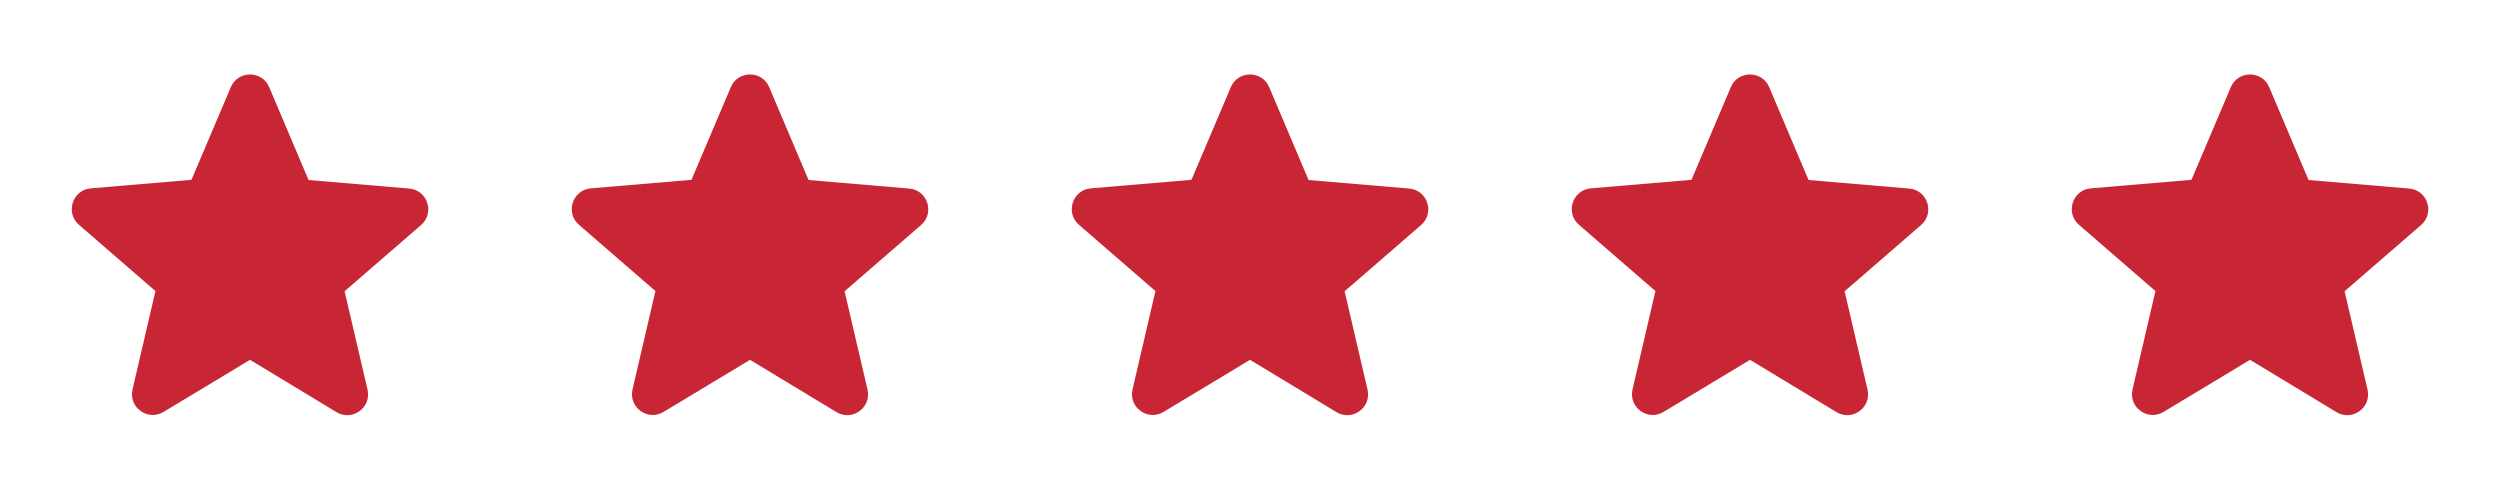 <svg width="85" height="17" viewBox="0 0 85 17" fill="none" xmlns="http://www.w3.org/2000/svg">
<path d="M8.501 12.234L11.44 14.012C11.979 14.337 12.637 13.856 12.496 13.247L11.716 9.903L14.316 7.651C14.791 7.24 14.536 6.461 13.912 6.411L10.491 6.121L9.152 2.962C8.911 2.388 8.09 2.388 7.849 2.962L6.51 6.114L3.089 6.404C2.466 6.454 2.211 7.233 2.685 7.644L5.285 9.896L4.506 13.239C4.364 13.849 5.023 14.33 5.561 14.005L8.501 12.234Z" fill="#C82634"/>
<path d="M25.501 12.234L28.44 14.012C28.979 14.337 29.637 13.856 29.496 13.247L28.716 9.903L31.316 7.651C31.791 7.24 31.536 6.461 30.912 6.411L27.491 6.121L26.152 2.962C25.912 2.388 25.09 2.388 24.849 2.962L23.51 6.114L20.089 6.404C19.466 6.454 19.211 7.233 19.685 7.644L22.285 9.896L21.506 13.239C21.364 13.849 22.023 14.33 22.561 14.005L25.501 12.234Z" fill="#C82634"/>
<path d="M42.501 12.234L45.44 14.012C45.978 14.337 46.637 13.856 46.496 13.247L45.717 9.903L48.316 7.651C48.791 7.24 48.536 6.461 47.912 6.411L44.491 6.121L43.152 2.962C42.911 2.388 42.09 2.388 41.849 2.962L40.51 6.114L37.089 6.404C36.466 6.454 36.211 7.233 36.685 7.644L39.285 9.896L38.506 13.239C38.364 13.849 39.023 14.33 39.561 14.005L42.501 12.234Z" fill="#C82634"/>
<path d="M59.501 12.234L62.44 14.012C62.978 14.337 63.637 13.856 63.496 13.247L62.717 9.903L65.316 7.651C65.791 7.24 65.536 6.461 64.912 6.411L61.491 6.121L60.152 2.962C59.911 2.388 59.09 2.388 58.849 2.962L57.51 6.114L54.089 6.404C53.466 6.454 53.211 7.233 53.685 7.644L56.285 9.896L55.506 13.239C55.364 13.849 56.023 14.33 56.561 14.005L59.501 12.234Z" fill="#C82634"/>
<path d="M76.501 12.234L79.44 14.012C79.978 14.337 80.637 13.856 80.496 13.247L79.716 9.903L82.316 7.651C82.791 7.24 82.536 6.461 81.912 6.411L78.491 6.121L77.152 2.962C76.912 2.388 76.09 2.388 75.849 2.962L74.51 6.114L71.089 6.404C70.466 6.454 70.211 7.233 70.685 7.644L73.285 9.896L72.506 13.239C72.364 13.849 73.023 14.33 73.561 14.005L76.501 12.234Z" fill="#C82634"/>
</svg>
